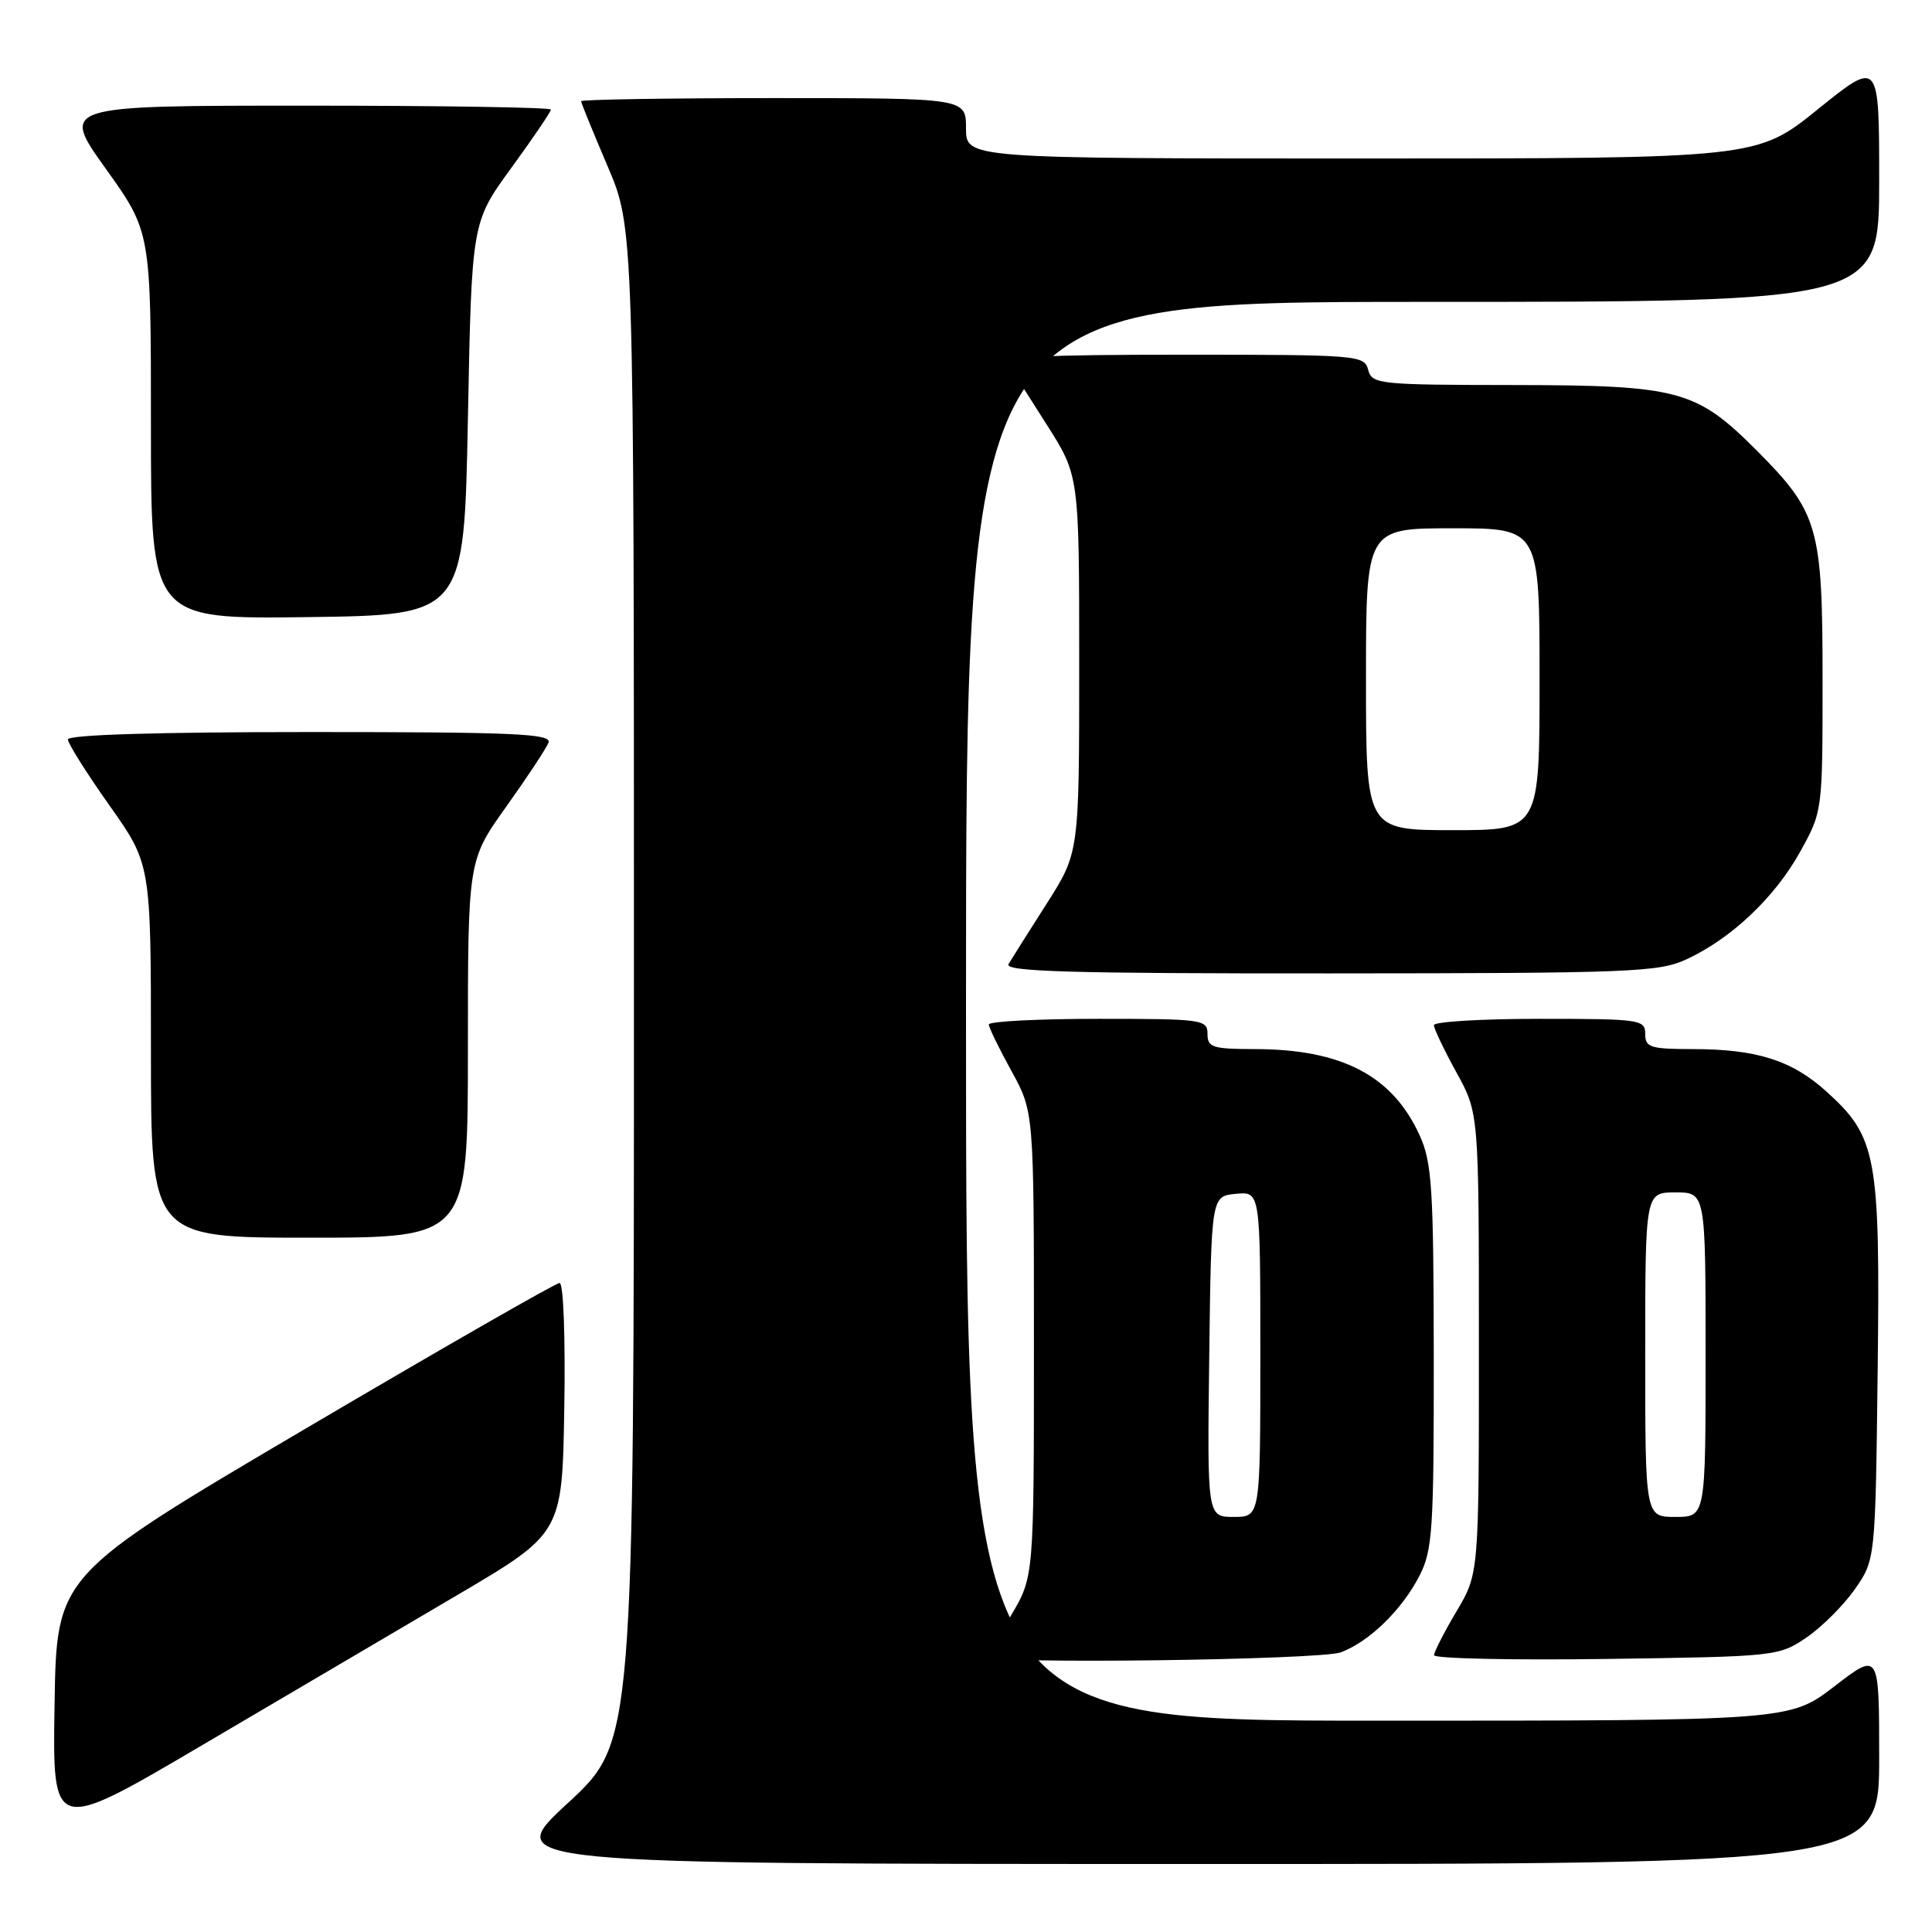 <?xml version="1.0" encoding="UTF-8" standalone="no"?>
<!DOCTYPE svg PUBLIC "-//W3C//DTD SVG 1.1//EN" "http://www.w3.org/Graphics/SVG/1.1/DTD/svg11.dtd" >
<svg xmlns="http://www.w3.org/2000/svg" xmlns:xlink="http://www.w3.org/1999/xlink" version="1.1" viewBox="0 0 256 256">
 <g >
 <path fill="currentColor"
d=" M 249.00 232.94 C 249.00 218.88 249.00 218.88 243.08 223.44 C 237.15 228.00 237.15 228.00 182.58 228.00 C 128.00 228.00 128.00 228.00 128.00 134.00 C 128.00 40.00 128.00 40.00 188.50 40.00 C 249.00 40.00 249.00 40.00 249.00 23.96 C 249.00 7.92 249.00 7.92 240.90 14.46 C 232.80 21.00 232.80 21.00 180.40 21.00 C 128.00 21.00 128.00 21.00 128.00 17.00 C 128.00 13.00 128.00 13.00 102.50 13.00 C 88.47 13.00 77.00 13.19 77.00 13.41 C 77.00 13.64 78.58 17.50 80.50 22.00 C 84.00 30.18 84.00 30.18 84.00 130.51 C 84.00 230.83 84.00 230.83 75.25 238.91 C 66.50 246.98 66.50 246.98 157.75 246.99 C 249.00 247.00 249.00 247.00 249.00 232.94 Z  M 60.50 211.41 C 74.50 203.17 74.50 203.17 74.77 186.59 C 74.93 177.21 74.66 170.00 74.15 170.00 C 73.65 170.00 58.45 178.72 40.37 189.37 C 7.50 208.74 7.50 208.74 7.23 225.83 C 6.95 242.92 6.95 242.92 26.73 231.28 C 37.60 224.88 52.80 215.94 60.50 211.41 Z  M 177.68 218.94 C 181.46 217.51 185.76 213.32 188.09 208.79 C 189.82 205.42 190.00 202.74 189.98 179.79 C 189.96 157.42 189.74 154.03 188.12 150.46 C 184.52 142.53 177.81 139.02 166.25 139.01 C 160.67 139.00 160.00 138.79 160.00 137.00 C 160.00 135.09 159.33 135.00 145.50 135.00 C 137.53 135.00 131.01 135.34 131.02 135.75 C 131.03 136.16 132.38 138.93 134.02 141.91 C 137.00 147.32 137.00 147.32 137.00 178.12 C 137.00 208.91 137.00 208.91 134.00 214.00 C 132.35 216.80 131.00 219.29 131.00 219.54 C 131.00 220.53 174.98 219.96 177.68 218.94 Z  M 239.34 217.00 C 241.37 215.62 244.26 212.74 245.77 210.59 C 248.50 206.68 248.50 206.68 248.80 181.61 C 249.14 153.11 248.69 150.67 242.01 144.63 C 237.43 140.49 232.76 139.01 224.25 139.01 C 218.67 139.00 218.00 138.79 218.00 137.00 C 218.00 135.10 217.33 135.00 204.00 135.00 C 196.30 135.00 190.00 135.38 190.00 135.84 C 190.00 136.30 191.34 139.11 192.98 142.09 C 195.96 147.50 195.96 147.50 195.96 178.00 C 195.97 208.50 195.97 208.50 193.00 213.50 C 191.37 216.25 190.03 218.87 190.02 219.32 C 190.01 219.77 200.27 219.99 212.83 219.82 C 235.28 219.51 235.71 219.46 239.34 217.00 Z  M 62.00 139.00 C 62.00 114.01 62.00 114.01 67.07 106.90 C 69.86 102.99 72.38 99.17 72.68 98.40 C 73.13 97.22 68.18 97.00 41.11 97.00 C 20.80 97.00 9.00 97.36 9.00 97.98 C 9.00 98.52 11.48 102.45 14.50 106.72 C 20.00 114.49 20.00 114.49 20.00 139.24 C 20.00 164.00 20.00 164.00 41.00 164.00 C 62.00 164.00 62.00 164.00 62.00 139.00 Z  M 223.50 127.10 C 229.44 124.34 235.19 118.89 238.53 112.86 C 241.50 107.50 241.50 107.50 241.50 90.00 C 241.50 69.83 240.95 67.90 232.78 59.70 C 224.77 51.67 222.48 51.05 200.66 51.02 C 182.66 51.00 181.79 50.91 181.29 49.00 C 180.79 47.07 179.93 47.00 156.82 47.00 C 137.94 47.00 133.04 47.26 133.63 48.25 C 134.04 48.94 136.32 52.54 138.69 56.26 C 143.00 63.02 143.00 63.02 143.00 88.00 C 143.00 112.98 143.00 112.98 138.69 119.74 C 136.32 123.46 134.04 127.06 133.63 127.75 C 133.04 128.74 141.81 129.00 176.19 128.98 C 216.27 128.96 219.80 128.82 223.50 127.10 Z  M 62.00 55.48 C 62.50 29.46 62.50 29.46 67.75 22.25 C 70.64 18.28 73.00 14.80 73.00 14.52 C 73.00 14.23 58.38 14.00 40.52 14.00 C 8.03 14.00 8.03 14.00 14.02 22.36 C 20.00 30.73 20.00 30.73 20.00 56.38 C 20.00 82.04 20.00 82.04 40.75 81.77 C 61.50 81.50 61.50 81.50 62.00 55.48 Z  M 160.23 179.75 C 160.50 158.50 160.50 158.50 163.75 158.19 C 167.00 157.87 167.00 157.87 167.00 179.44 C 167.00 201.00 167.00 201.00 163.48 201.00 C 159.96 201.00 159.96 201.00 160.23 179.75 Z  M 218.00 179.50 C 218.00 158.00 218.00 158.00 222.00 158.00 C 226.00 158.00 226.00 158.00 226.00 179.50 C 226.00 201.00 226.00 201.00 222.00 201.00 C 218.00 201.00 218.00 201.00 218.00 179.50 Z  M 181.00 90.00 C 181.00 70.00 181.00 70.00 192.50 70.00 C 204.00 70.00 204.00 70.00 204.00 90.00 C 204.00 110.00 204.00 110.00 192.50 110.00 C 181.00 110.00 181.00 110.00 181.00 90.00 Z "/>
</g>
</svg>